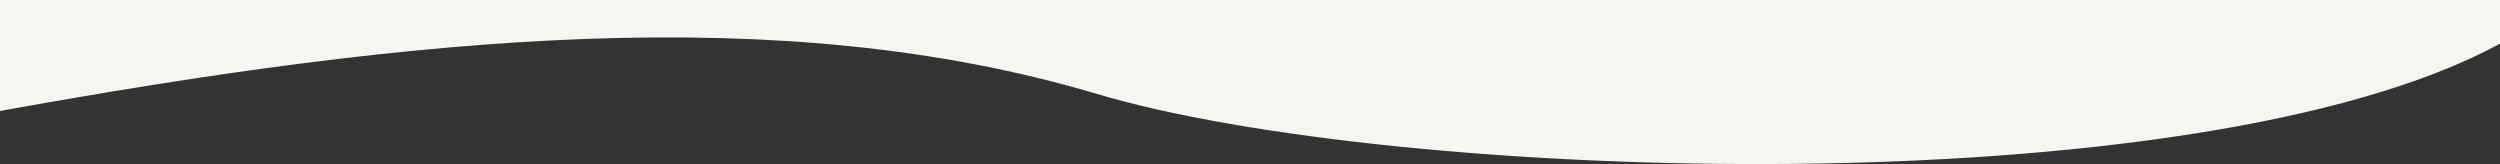 <svg width="1280" height="84" viewBox="0 0 1280 84" fill="none" xmlns="http://www.w3.org/2000/svg">
<rect x="0" y="0" width="1280" height="84" fill="#333333" stroke="none"/>
<g clip-path="url(#clip0_23_104)">
<path d="M561.5 48.06C713.337 93.245 1124 107.002 1280 22.368V0H0V56.826C214 18.136 400 -1.52588e-05 561.5 48.06Z" fill="#F6F6F0"/>
</g>
<defs>
<clipPath id="clip0_23_104">
<rect width="1280" height="84" fill="white" transform="translate(1280 84) rotate(-180)"/>
</clipPath>
</defs>
</svg>
